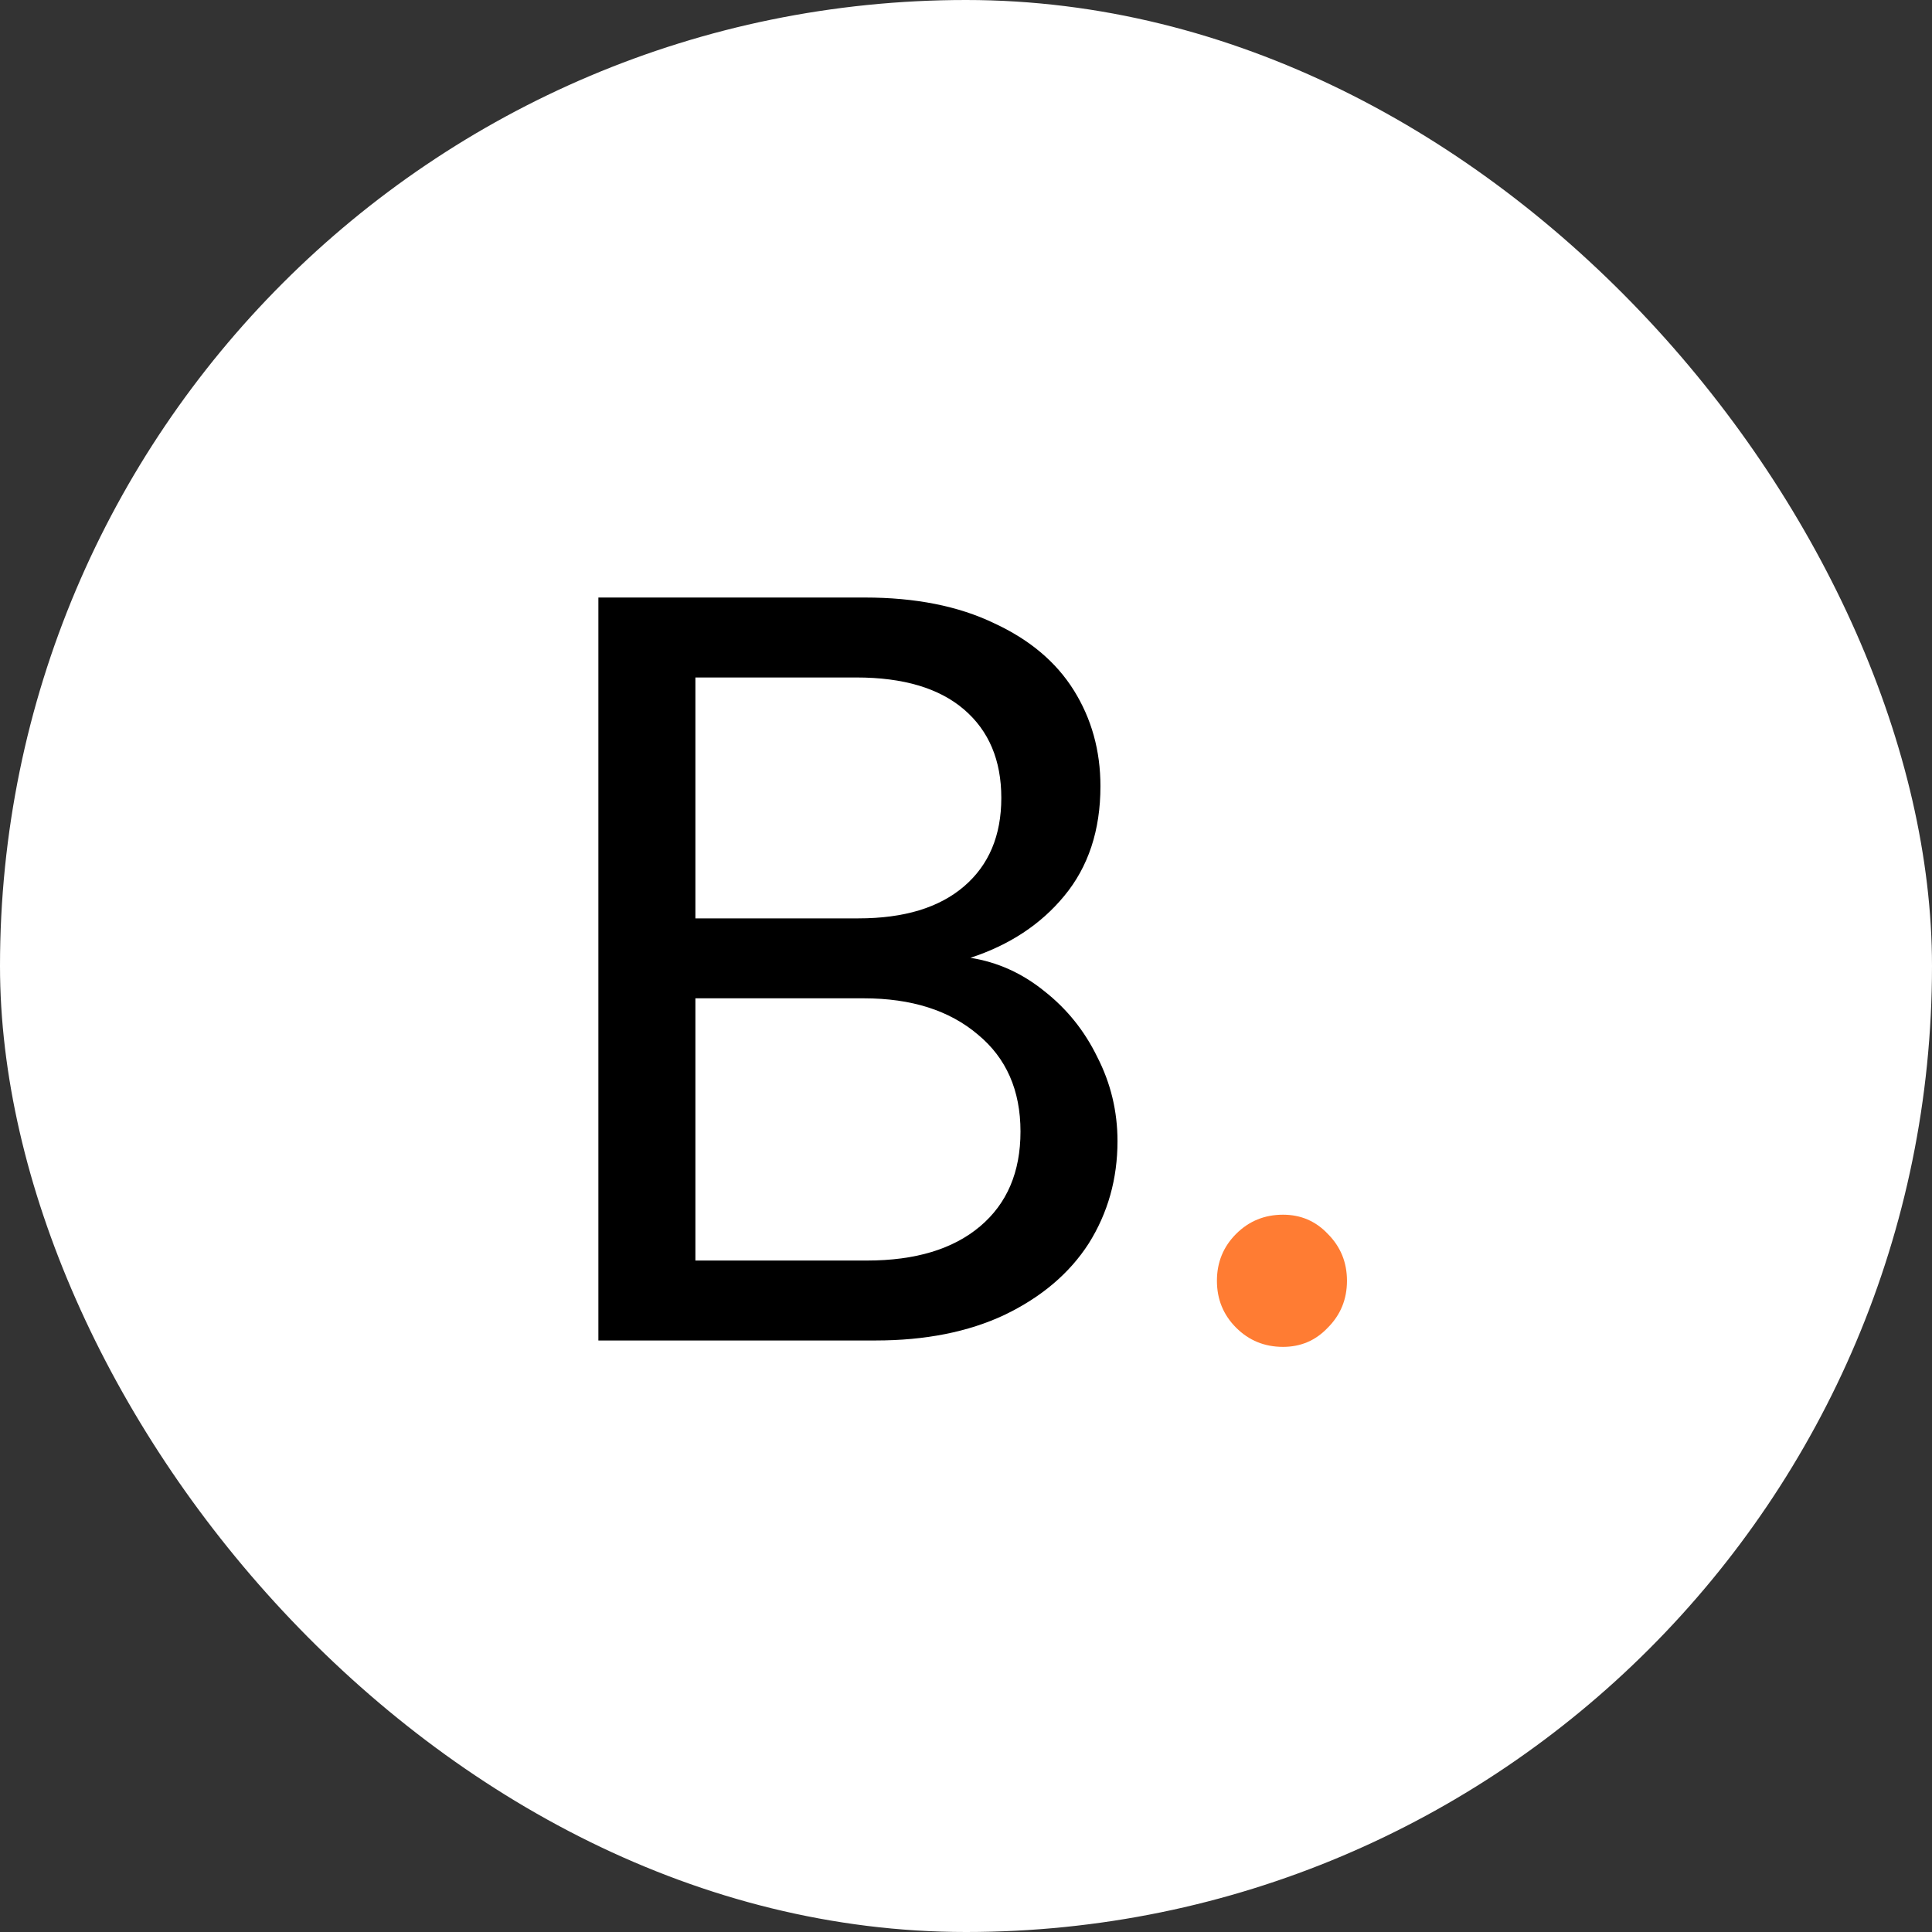 <svg width="256" height="256" viewBox="0 0 256 256" fill="none" xmlns="http://www.w3.org/2000/svg">
<rect x="0" y="0" width="256" height="256" fill="#333333" stroke="none"/>
<rect width="256" height="256" rx="128" fill="white"/>
<path d="M128.583 126.915C132.161 127.48 135.41 128.939 138.329 131.293C141.342 133.647 143.696 136.566 145.391 140.05C147.18 143.534 148.074 147.254 148.074 151.208C148.074 156.199 146.803 160.719 144.261 164.768C141.718 168.722 137.999 171.877 133.103 174.231C128.3 176.491 122.604 177.621 116.012 177.621H79.29V79.175H114.6C121.285 79.175 126.982 80.305 131.69 82.565C136.398 84.731 139.929 87.697 142.283 91.463C144.637 95.23 145.814 99.467 145.814 104.175C145.814 110.013 144.214 114.862 141.012 118.723C137.905 122.489 133.762 125.22 128.583 126.915ZM92.143 121.689H113.753C119.779 121.689 124.44 120.277 127.735 117.452C131.031 114.627 132.679 110.719 132.679 105.729C132.679 100.738 131.031 96.831 127.735 94.006C124.44 91.181 119.685 89.769 113.47 89.769H92.143V121.689ZM114.882 167.028C121.285 167.028 126.276 165.521 129.854 162.508C133.432 159.495 135.221 155.304 135.221 149.937C135.221 144.476 133.338 140.192 129.572 137.084C125.805 133.883 120.768 132.282 114.459 132.282H92.143V167.028H114.882Z" fill="black"/>
<path d="M170.006 178.468C167.558 178.468 165.487 177.621 163.792 175.926C162.097 174.231 161.249 172.159 161.249 169.711C161.249 167.263 162.097 165.191 163.792 163.496C165.487 161.802 167.558 160.954 170.006 160.954C172.36 160.954 174.338 161.802 175.938 163.496C177.633 165.191 178.481 167.263 178.481 169.711C178.481 172.159 177.633 174.231 175.938 175.926C174.338 177.621 172.36 178.468 170.006 178.468Z" fill="#FF7C33"/>
</svg>
